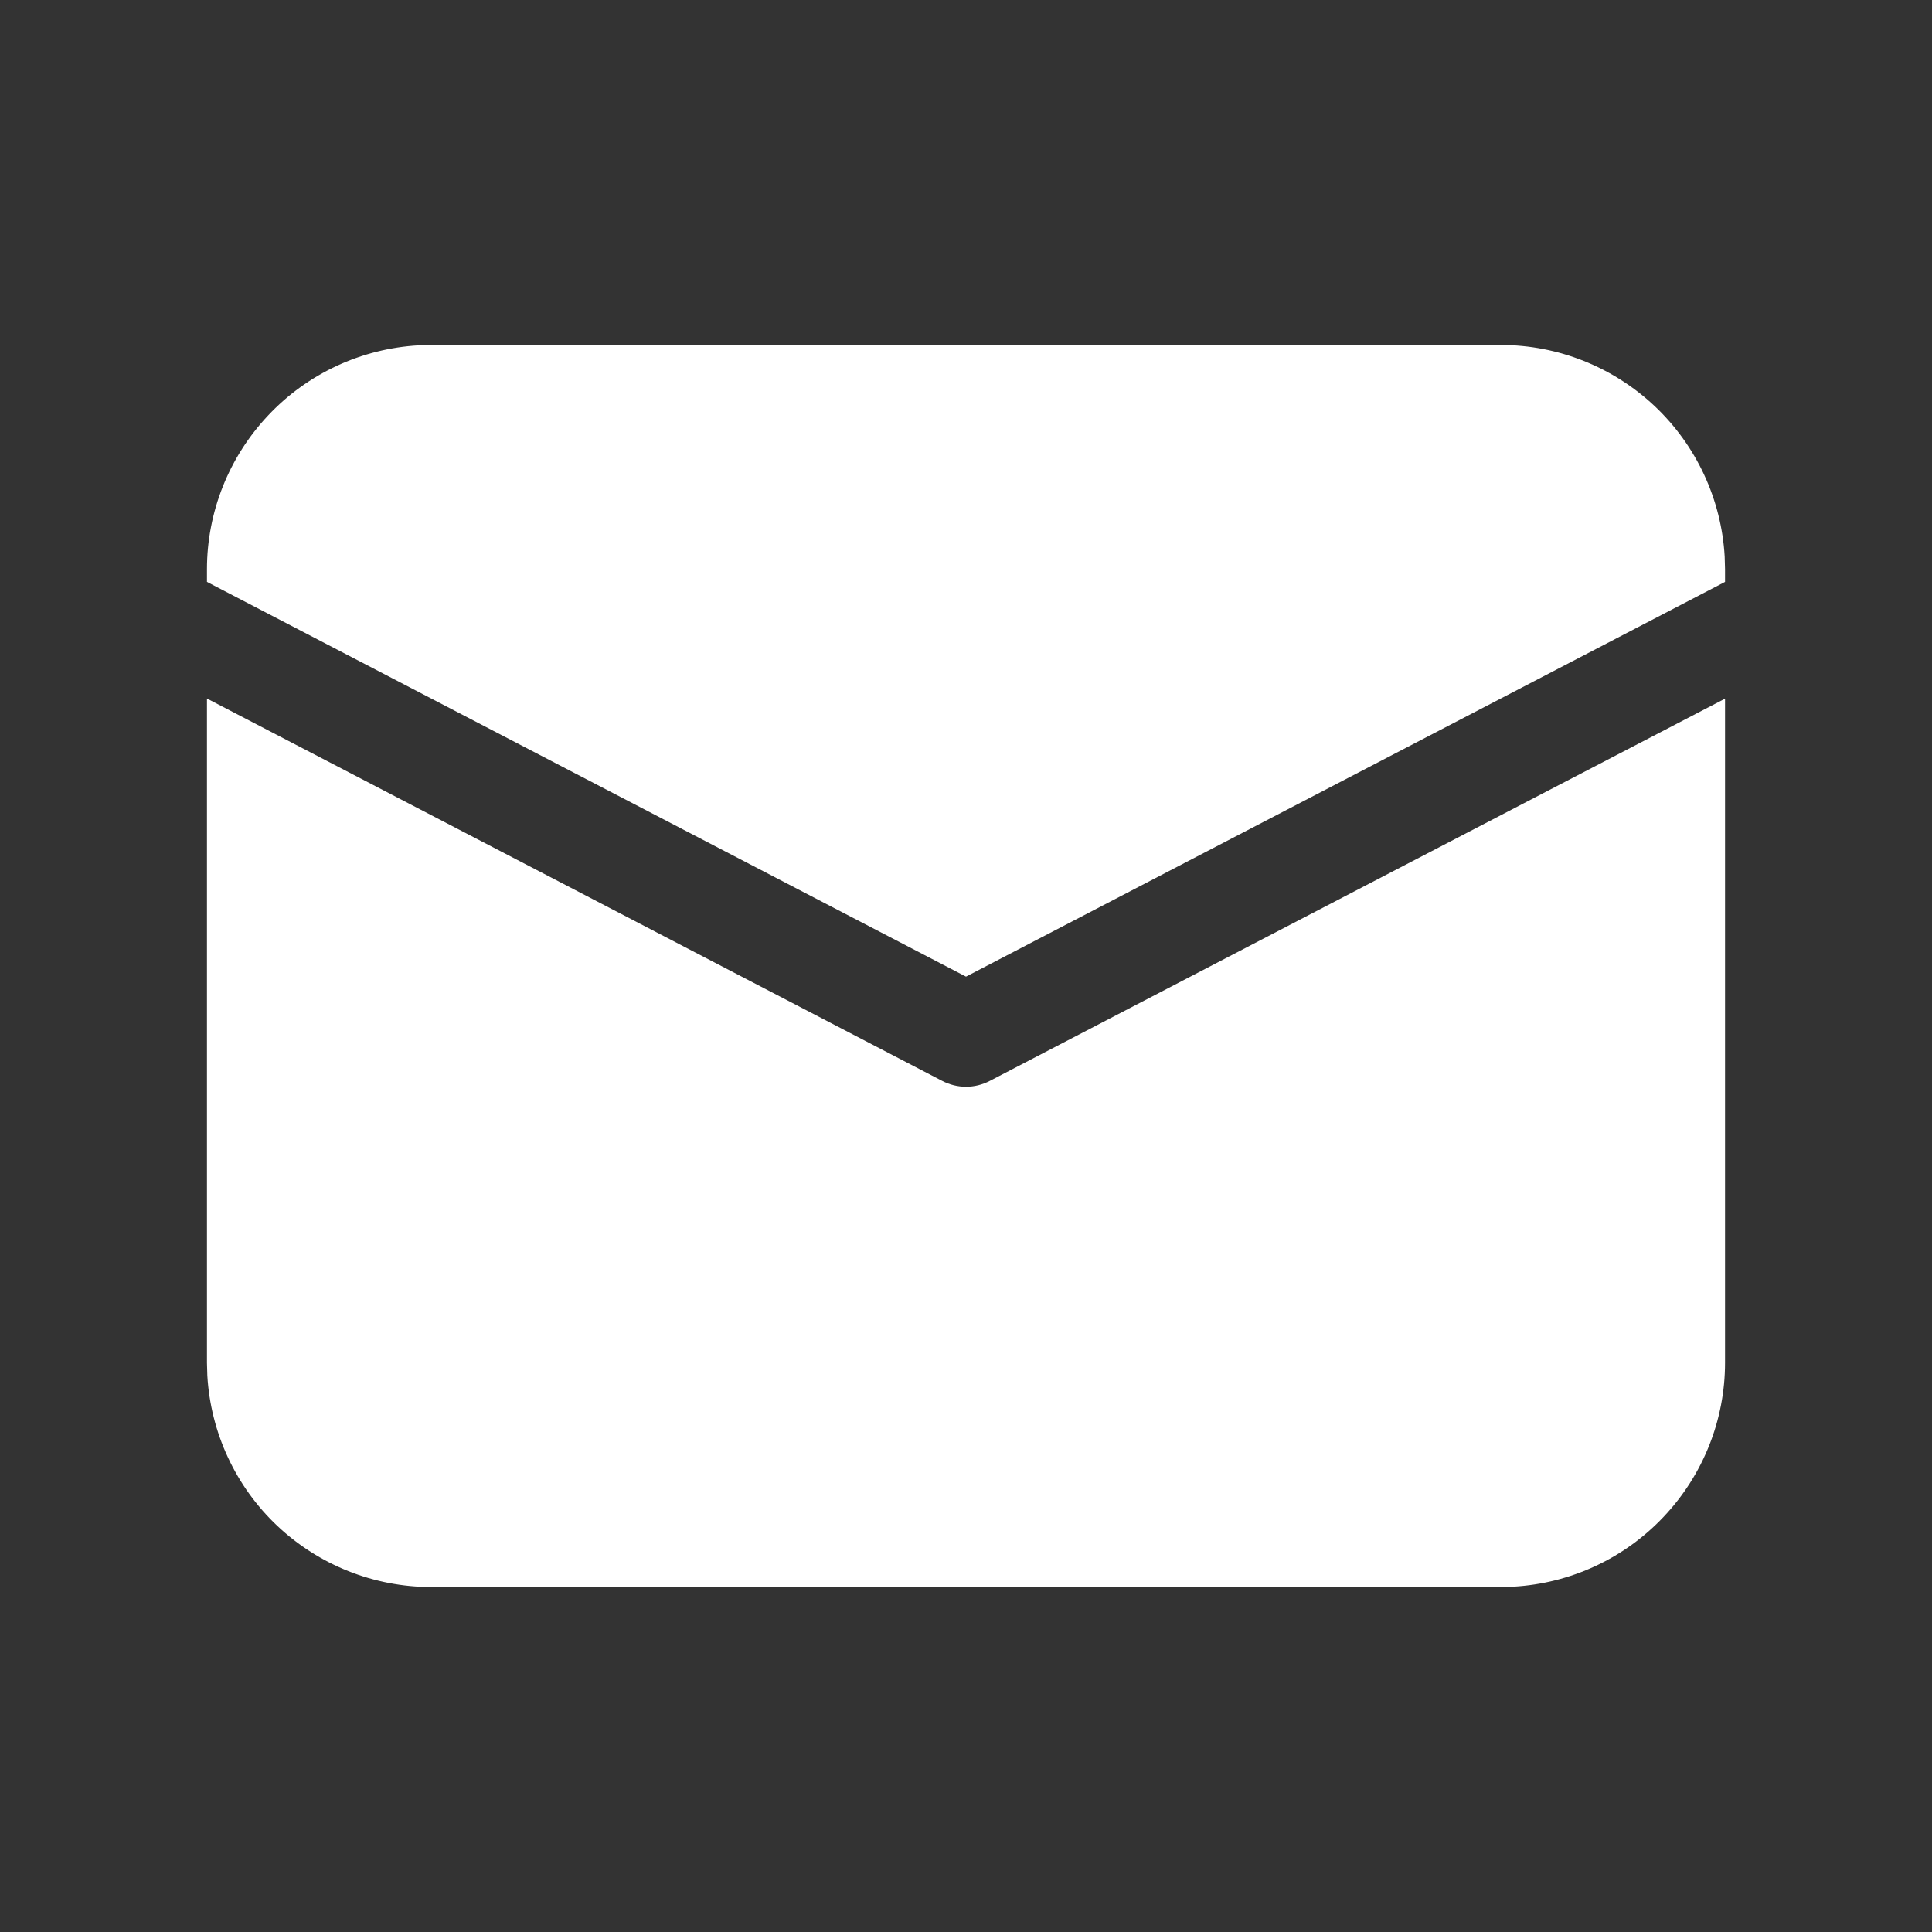 <svg width="16" height="16" viewBox="0 0 16 16" fill="none" xmlns="http://www.w3.org/2000/svg">
<rect x="0" y="0" width="16" height="16" fill="#333333" stroke="none"/>
<path d="M1.714 5.785L7.802 8.951C7.863 8.983 7.931 9 8 9C8.069 9 8.137 8.983 8.198 8.951L14.286 5.786V11.286C14.286 11.76 14.104 12.216 13.778 12.561C13.453 12.906 13.007 13.113 12.534 13.14L12.429 13.143H3.571C3.097 13.143 2.641 12.961 2.296 12.636C1.951 12.31 1.744 11.864 1.717 11.391L1.714 11.286V5.785ZM3.571 2.857H12.429C12.903 2.857 13.359 3.039 13.704 3.364C14.049 3.69 14.256 4.136 14.283 4.609L14.286 4.714V4.819L8 8.088L1.714 4.819V4.714C1.714 4.24 1.896 3.784 2.222 3.439C2.547 3.094 2.993 2.887 3.466 2.86L3.571 2.857H12.429H3.571Z" fill="white"/>
</svg>

